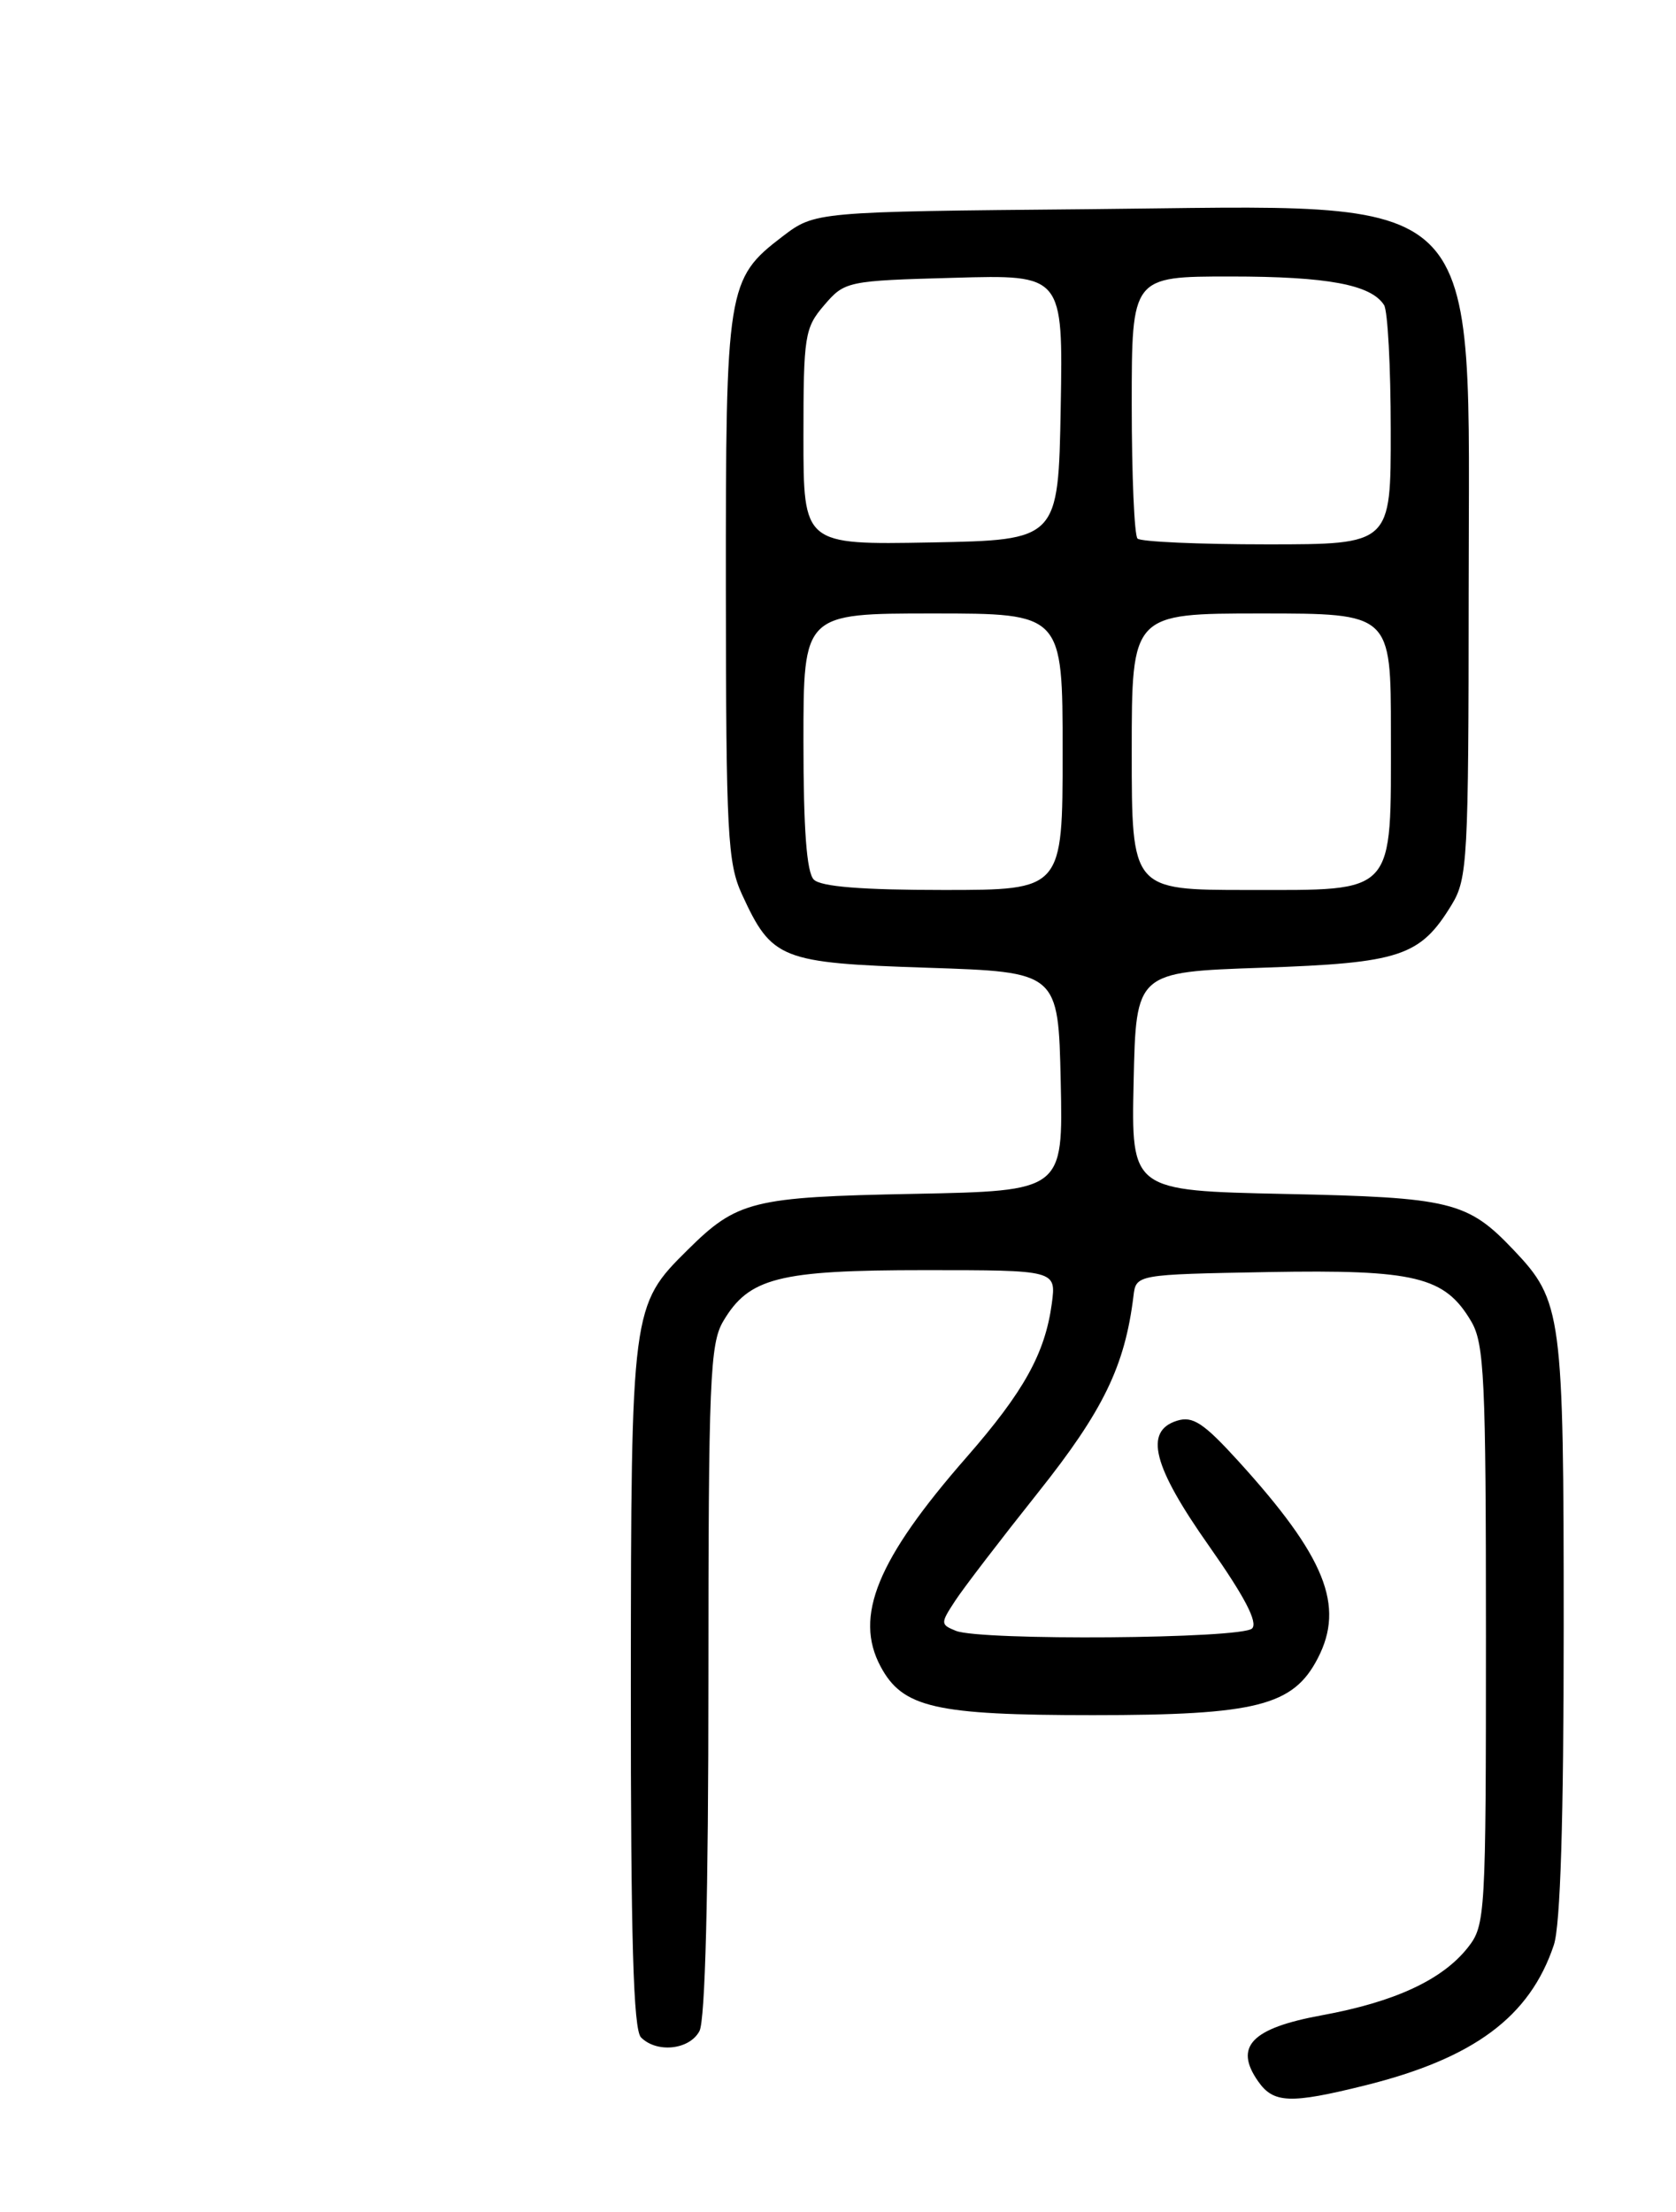 <?xml version="1.0" encoding="UTF-8" standalone="no"?>
<!DOCTYPE svg PUBLIC "-//W3C//DTD SVG 1.1//EN" "http://www.w3.org/Graphics/SVG/1.1/DTD/svg11.dtd" >
<svg xmlns="http://www.w3.org/2000/svg" xmlns:xlink="http://www.w3.org/1999/xlink" version="1.1" viewBox="0 0 194 256">
 <g >
 <path fill="currentColor"
d=" M 157.94 241.37 C 170.60 238.23 177.08 233.42 179.86 225.10 C 180.62 222.83 181.00 210.62 181.00 188.32 C 181.00 151.98 180.81 150.57 175.20 144.66 C 169.86 139.04 167.97 138.58 148.72 138.18 C 130.94 137.80 130.94 137.80 131.22 125.15 C 131.50 112.50 131.50 112.50 146.05 112.00 C 162.11 111.45 164.39 110.69 168.04 104.70 C 169.87 101.70 169.99 99.45 170.00 68.59 C 170.00 20.91 172.85 23.78 125.92 24.21 C 94.34 24.50 94.34 24.50 90.56 27.38 C 84.16 32.27 84.00 33.27 84.02 68.22 C 84.04 96.43 84.22 99.89 85.88 103.50 C 89.35 111.05 90.33 111.44 107.35 112.00 C 122.50 112.50 122.50 112.50 122.78 125.17 C 123.06 137.83 123.06 137.83 105.78 138.17 C 87.09 138.53 85.33 138.97 79.59 144.66 C 73.09 151.09 73.05 151.40 73.02 195.05 C 73.01 224.50 73.31 234.91 74.20 235.80 C 76.04 237.64 79.81 237.23 80.96 235.07 C 81.63 233.83 82.00 219.21 82.00 194.47 C 82.00 159.82 82.18 155.51 83.71 152.92 C 86.69 147.87 90.12 147.00 107.03 147.00 C 122.26 147.00 122.26 147.00 121.75 150.86 C 120.97 156.63 118.52 161.05 111.88 168.65 C 101.53 180.48 98.83 187.07 101.93 192.87 C 104.48 197.64 108.24 198.50 126.50 198.50 C 145.44 198.50 149.70 197.42 152.54 191.91 C 155.69 185.83 153.41 180.18 143.35 169.11 C 139.31 164.67 138.06 163.85 136.23 164.43 C 132.40 165.64 133.44 169.70 139.98 178.97 C 144.06 184.77 145.63 187.77 144.93 188.47 C 143.73 189.67 113.49 189.90 110.64 188.74 C 108.85 188.01 108.85 187.88 110.56 185.27 C 111.53 183.78 115.85 178.15 120.14 172.76 C 127.70 163.27 130.21 158.10 131.20 150.00 C 131.50 147.50 131.50 147.50 146.79 147.22 C 163.84 146.92 167.23 147.74 170.29 152.92 C 171.81 155.49 172.00 159.53 172.00 189.27 C 172.00 221.72 171.94 222.81 169.91 225.39 C 166.96 229.13 161.46 231.69 152.98 233.24 C 144.86 234.73 142.81 236.86 145.63 240.88 C 147.41 243.43 149.34 243.50 157.94 241.37 Z  M 94.20 101.80 C 93.37 100.97 93.00 95.98 93.00 85.80 C 93.00 71.00 93.00 71.00 108.00 71.00 C 123.00 71.00 123.00 71.00 123.00 87.00 C 123.00 103.00 123.00 103.00 109.20 103.00 C 99.80 103.00 95.02 102.62 94.20 101.80 Z  M 131.00 87.00 C 131.00 71.00 131.00 71.00 146.00 71.00 C 161.00 71.00 161.00 71.00 161.00 84.78 C 161.00 103.74 161.68 103.00 144.44 103.00 C 131.00 103.00 131.00 103.00 131.00 87.00 Z  M 93.00 50.58 C 93.00 38.84 93.14 37.95 95.41 35.31 C 97.78 32.55 98.05 32.49 110.44 32.15 C 123.05 31.79 123.05 31.79 122.78 47.15 C 122.50 62.50 122.50 62.50 107.75 62.78 C 93.00 63.05 93.00 63.05 93.00 50.58 Z  M 131.67 62.33 C 131.30 61.97 131.00 54.99 131.00 46.83 C 131.00 32.00 131.00 32.00 142.43 32.00 C 153.65 32.00 158.71 32.94 160.21 35.31 C 160.63 35.97 160.98 42.46 160.98 49.75 C 161.00 63.00 161.00 63.00 146.67 63.00 C 138.78 63.00 132.03 62.70 131.67 62.33 Z "/>
</g>
</svg>